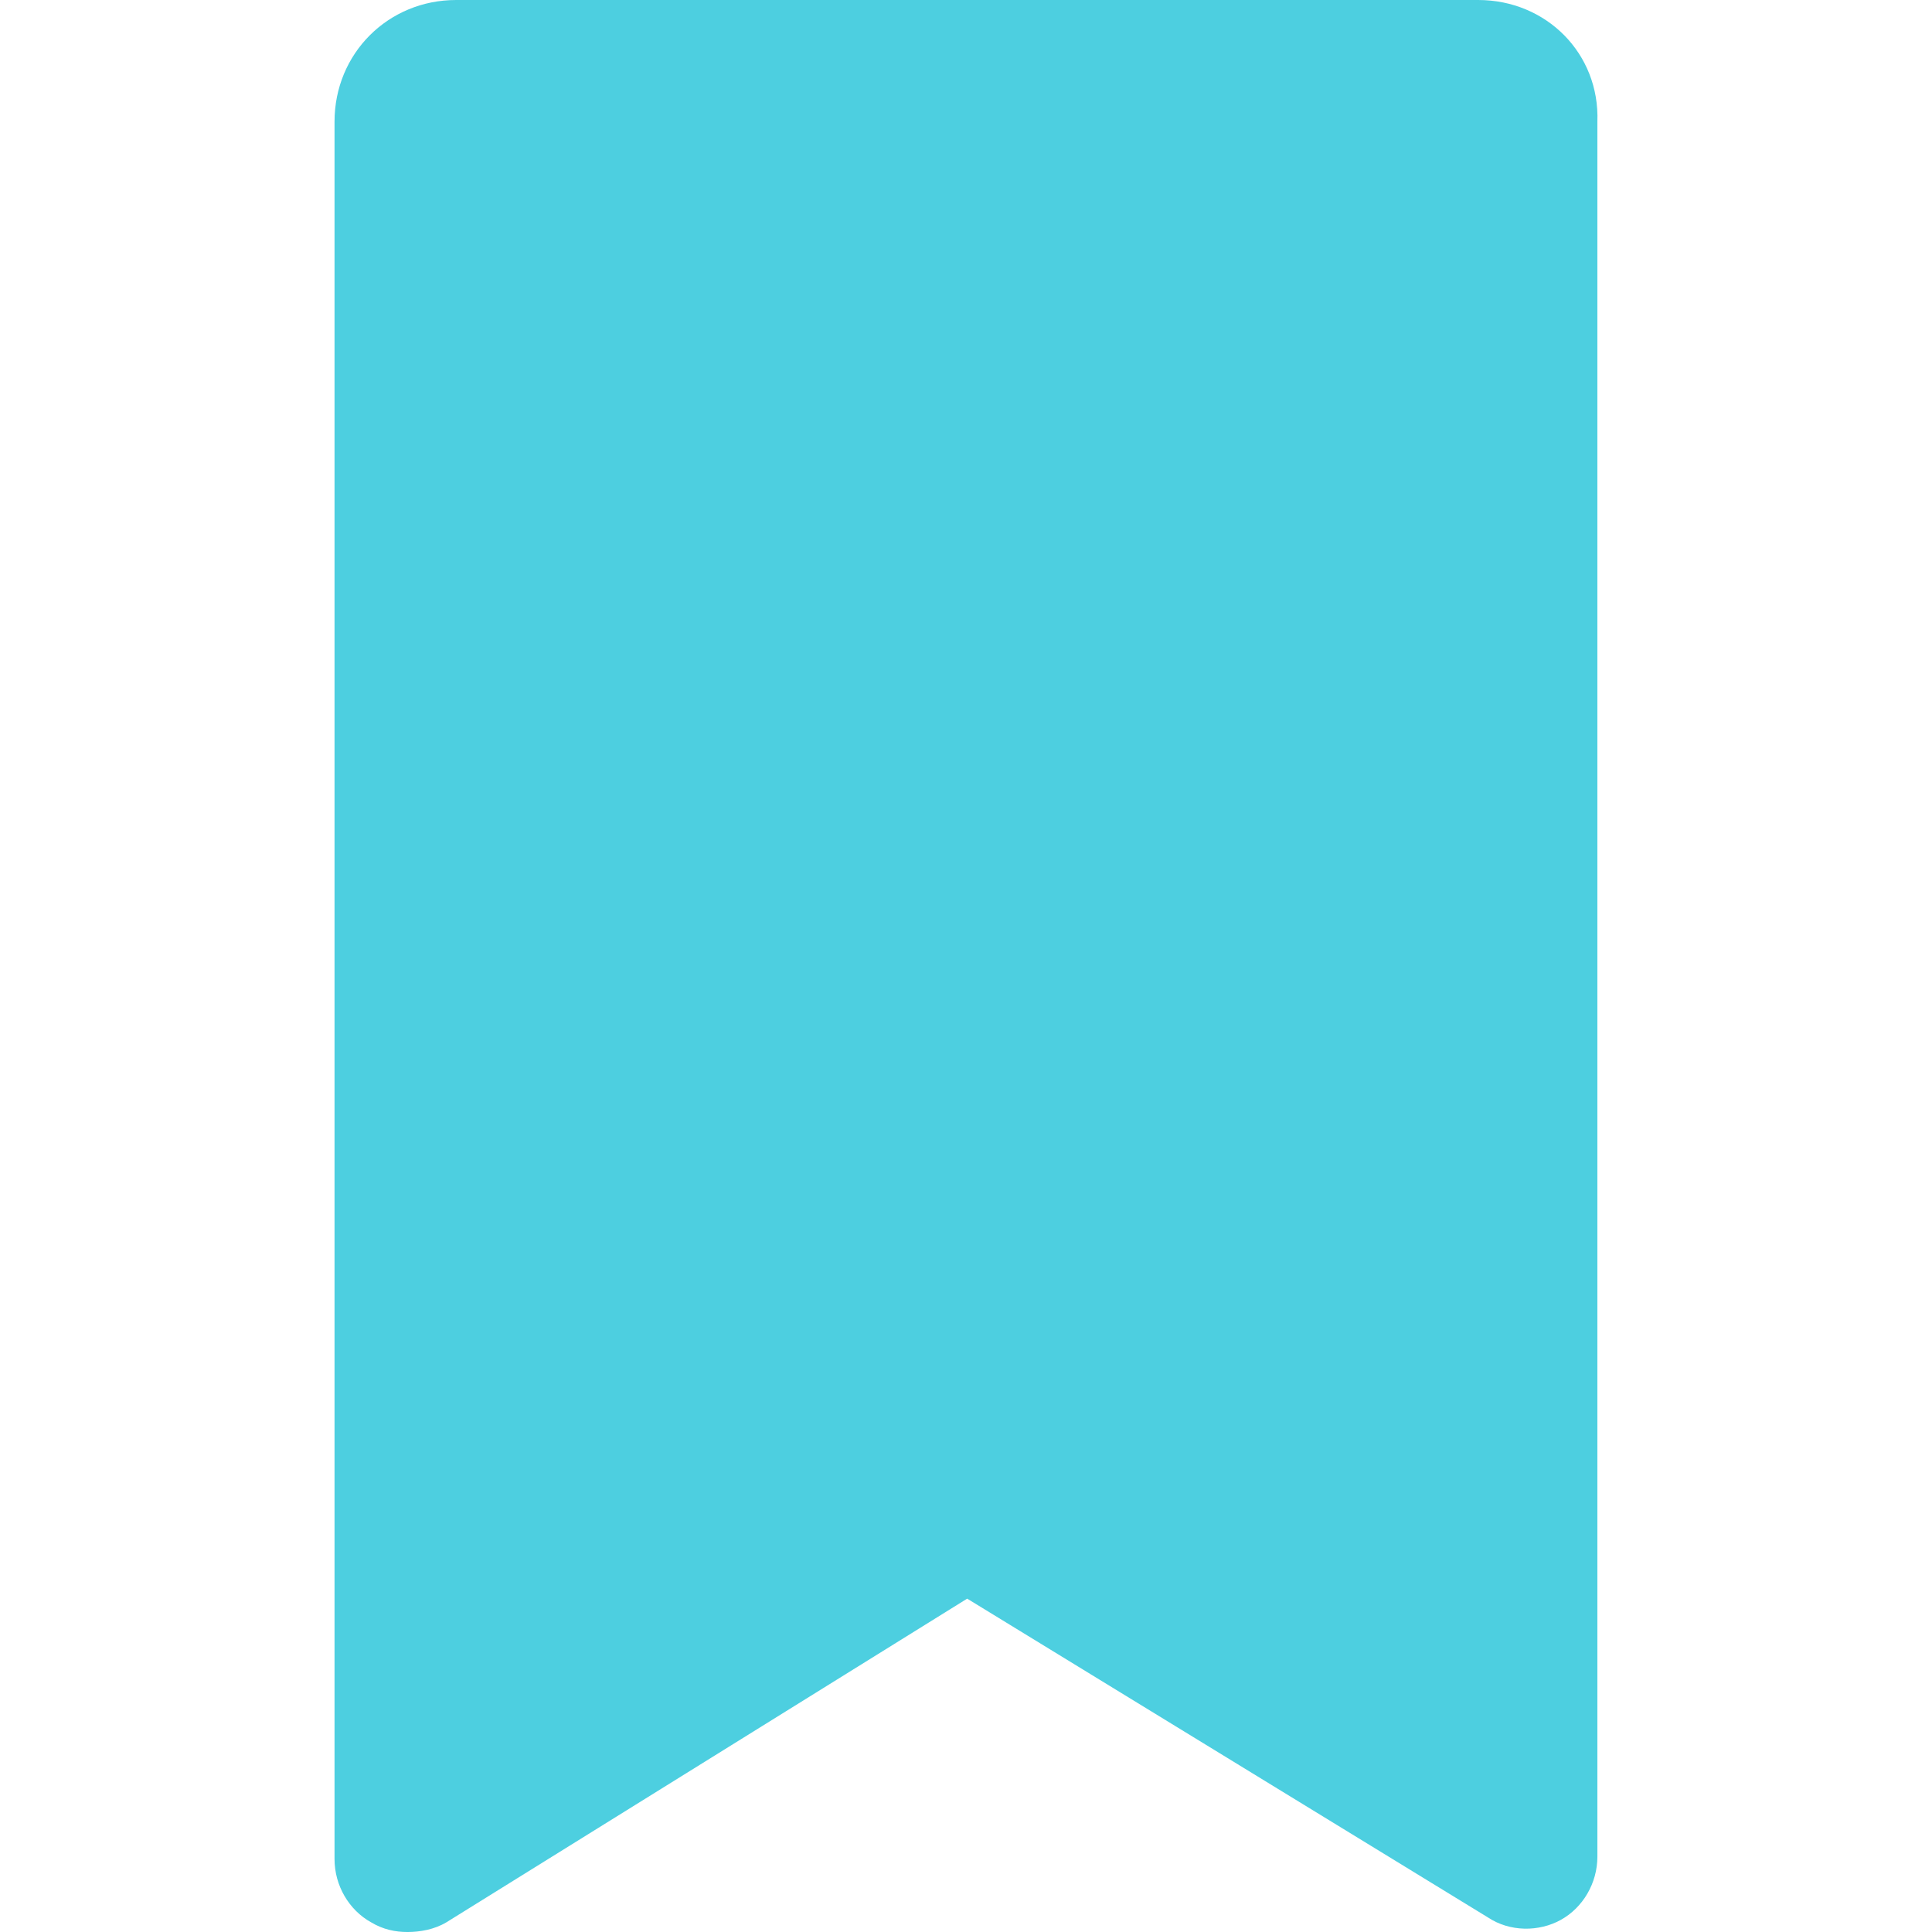 <?xml version="1.0" encoding="iso-8859-1"?>
<!-- Generator: Adobe Illustrator 19.0.0, SVG Export Plug-In . SVG Version: 6.00 Build 0)  -->
<svg version="1.1" id="Capa_1" xmlns="http://www.w3.org/2000/svg" xmlns:xlink="http://www.w3.org/1999/xlink" x="0px" y="0px"
	 viewBox="0 0 414.824 414.824" style="enable-background:new 0 0 414.824 414.824;" xml:space="preserve">
<path style="fill:#4DCFE0;" d="M317.379,0H97.951C83.322,0,71.828,11.494,71.828,26.122v373.029c0,5.747,3.135,10.971,7.837,13.584
	c2.612,1.567,5.224,2.09,7.837,2.09s5.747-0.522,8.359-2.09l111.804-69.486l111.804,68.441c4.702,3.135,10.971,3.135,15.673,0.522
	c4.702-2.612,7.837-7.837,7.837-13.584V26.122C343.502,11.494,332.008,0,317.379,0z"/>
<g>
</g>
<g>
</g>
<g>
</g>
<g>
</g>
<g>
</g>
<g>
</g>
<g>
</g>
<g>
</g>
<g>
</g>
<g>
</g>
<g>
</g>
<g>
</g>
<g>
</g>
<g>
</g>
<g>
</g>
</svg>
